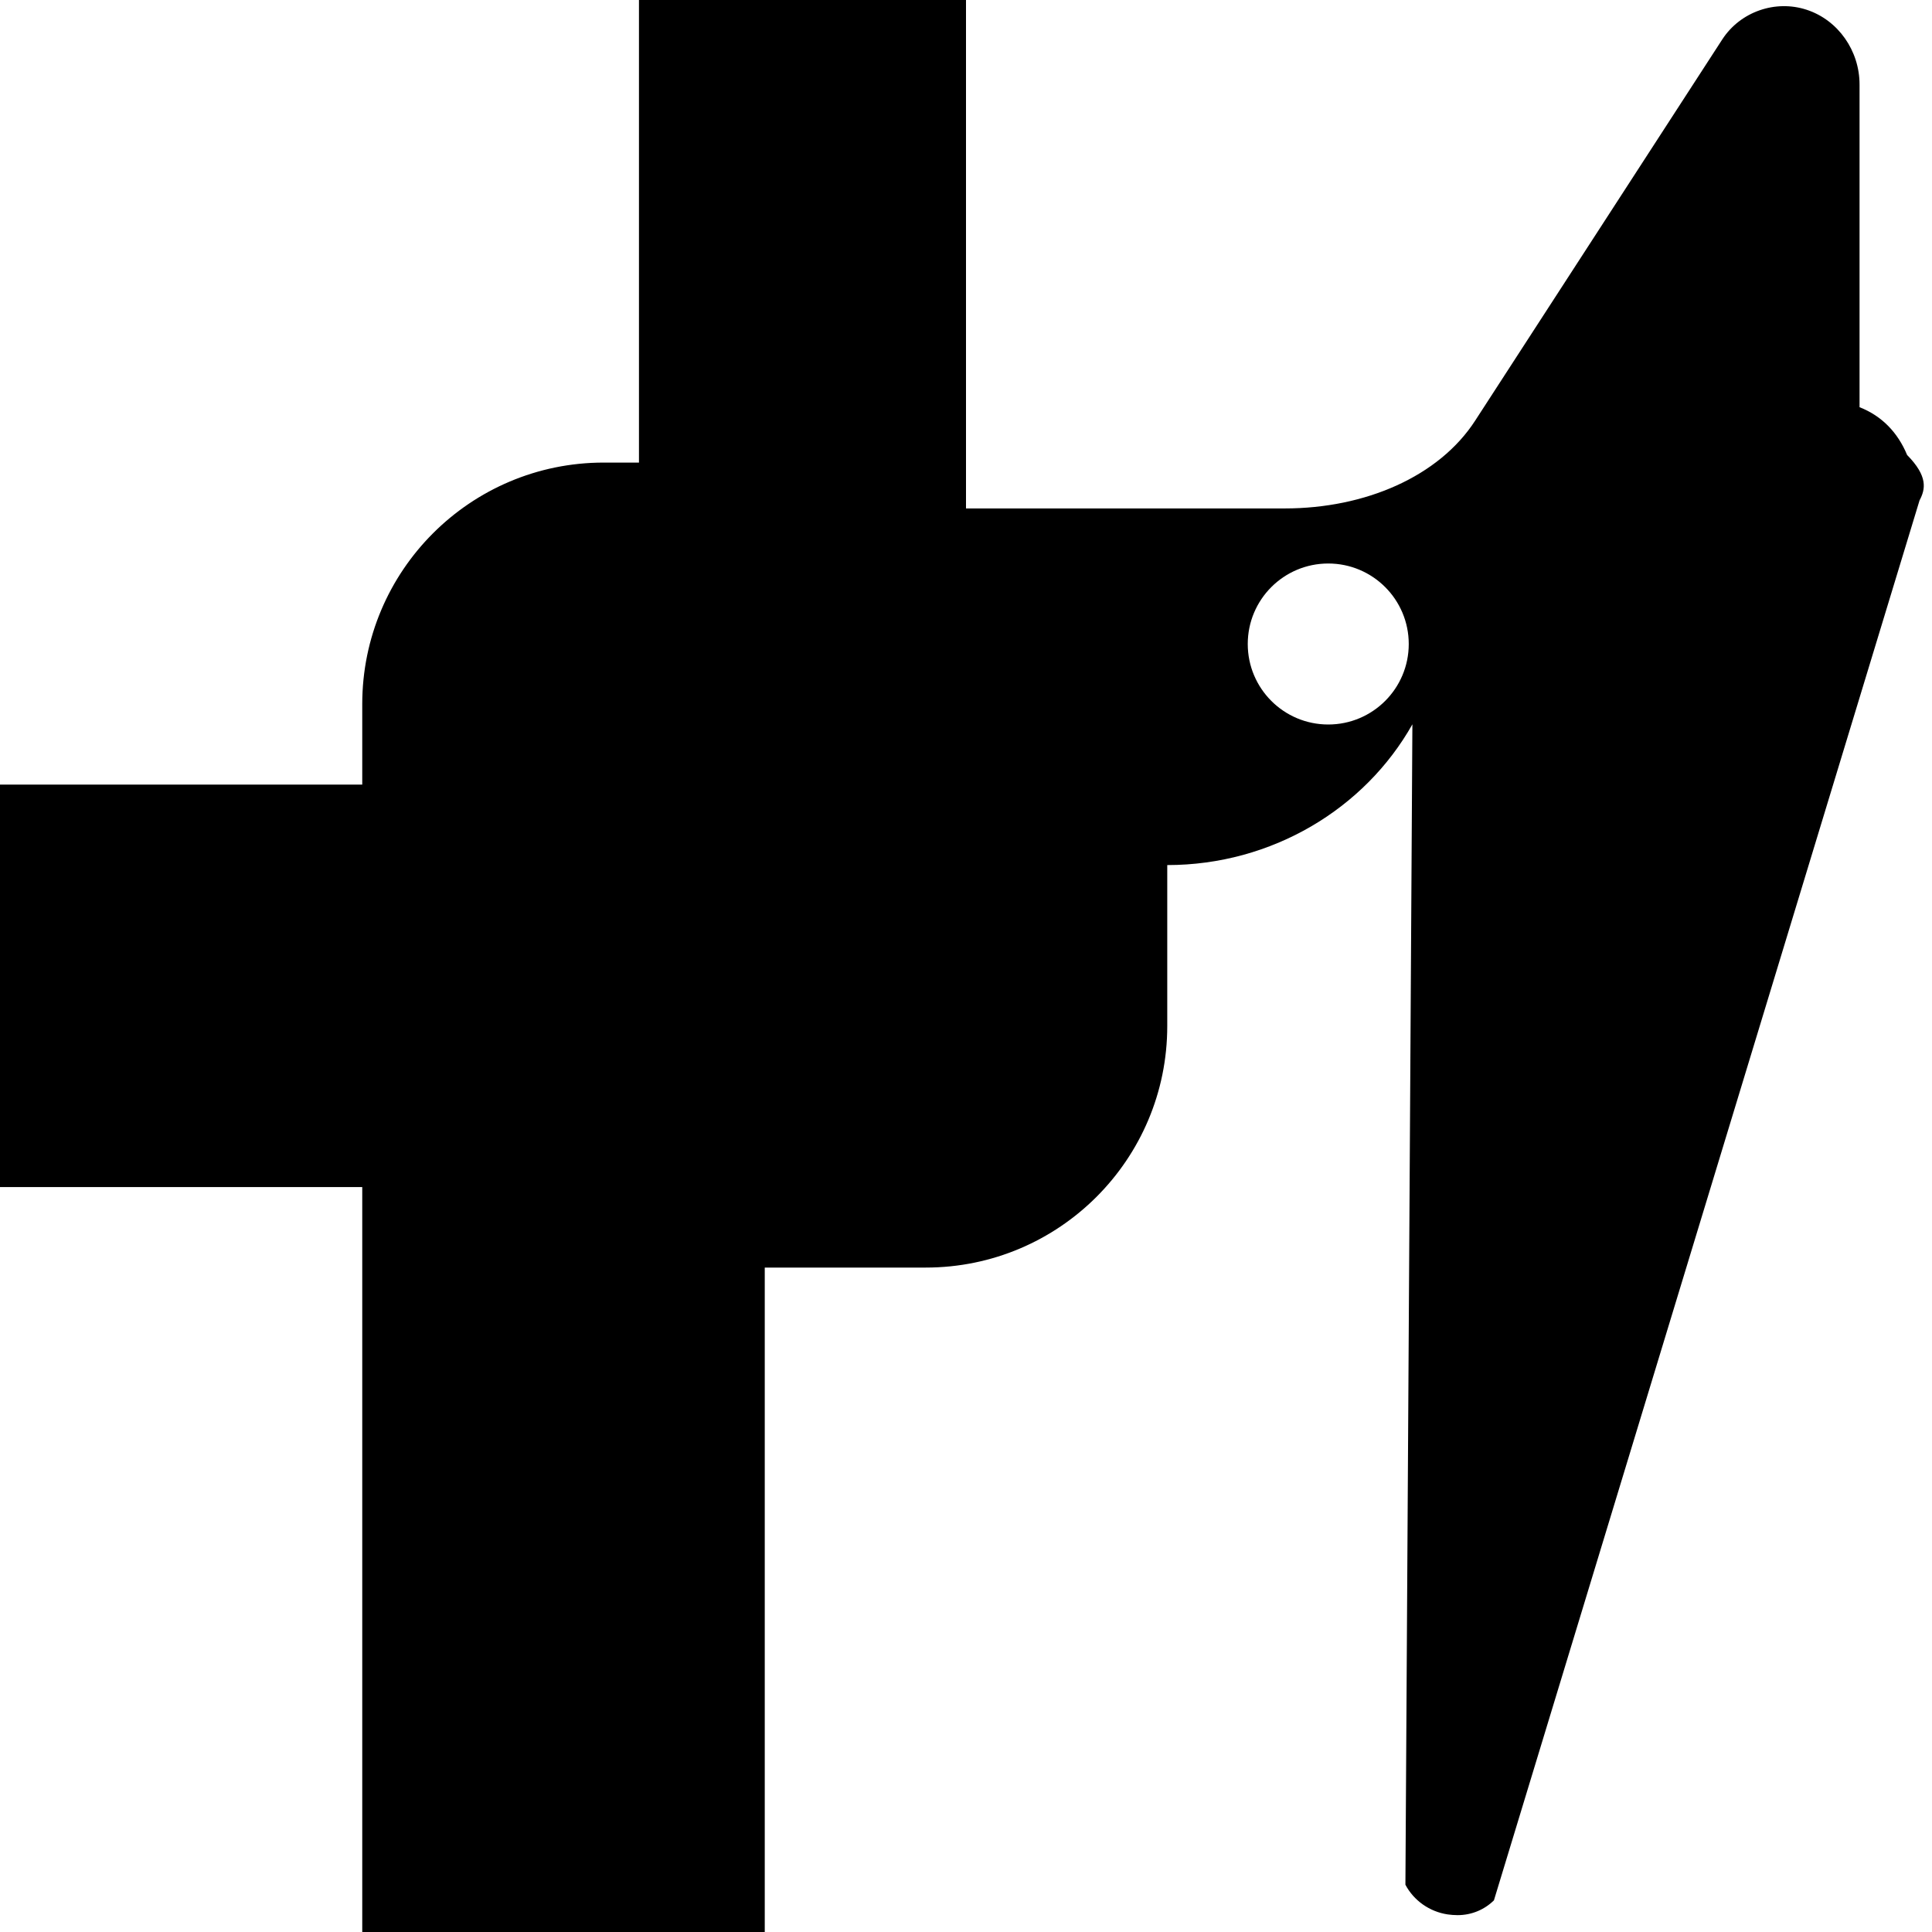 <?xml version="1.0" encoding="iso-8859-1"?>
<!-- Uploaded to: SVG Repo, www.svgrepo.com, Generator: SVG Repo Mixer Tools -->
<svg height="800px" width="800px" version="1.1" id="Layer_1" xmlns="http://www.w3.org/2000/svg" xmlns:xlink="http://www.w3.org/1999/xlink" 
	 viewBox="0 0 512 512" xml:space="preserve">
<!--<path style="fill:#32BEA6;" d="M222.752,512v-59.568c-42.048-1.888-82.816-13.184-106.688-26.976l18.848-73.424-->
<!--	c26.368,14.416,63.36,27.584,104.176,27.584c35.76,0,60.24-13.792,60.24-38.88c0-23.856-20.08-38.928-66.528-54.624-->
<!--	c-67.136-22.576-112.96-53.952-112.96-114.8c0-55.232,38.928-98.512,106.064-111.696V0h61.472v55.232-->
<!--	c42.048,1.888,70.304,10.624,90.992,20.688l-18.192,70.912c-16.304-6.896-45.168-21.36-90.384-21.36-->
<!--	c-40.768,0-53.952,17.568-53.952,35.152c0,20.688,21.968,33.872,75.312,53.952c74.64,26.368,104.784,60.848,104.784,117.36-->
<!--	c0,55.84-39.552,103.52-111.696,116.08V512H222.752z"/>-->
<!--</svg>-->
<path fill="#000000" d="M505.403,120.573c-2.474-5.96-6.696-10.352-12.604-12.66V22.394c0-8.947-5.653-17.051-13.982-19.795
	c-8.315-2.744-17.603,0.506-22.373,7.813l-65.504,101.053c-9.581,14.814-29.138,23.277-50.442,23.277H256V0h-86.667v122.588H160
	c-35.346,0-64,28.654-64,64v21.332H0v106.667h96v213.333h106.667v-192h42.667c35.346,0,64-28.654,64-64v-42.667
	c27.733,0,52.373-14.933,64.964-37.302L372.449,499.47c2.211,4.183,6.38,7.153,11.208,7.871c0.852,0.119,1.734,0.191,2.618,0.191
	c3.717,0,7.115-1.447,9.634-3.925L508.7,132.603C510.278,129.639,510.97,126.229,505.403,120.573z M352,192c-11.782,0-21.333-9.551-21.333-21.333
	s9.551-21.333,21.333-21.333s21.333,9.551,21.333,21.333S363.782,192,352,192z"/>
		</svg>